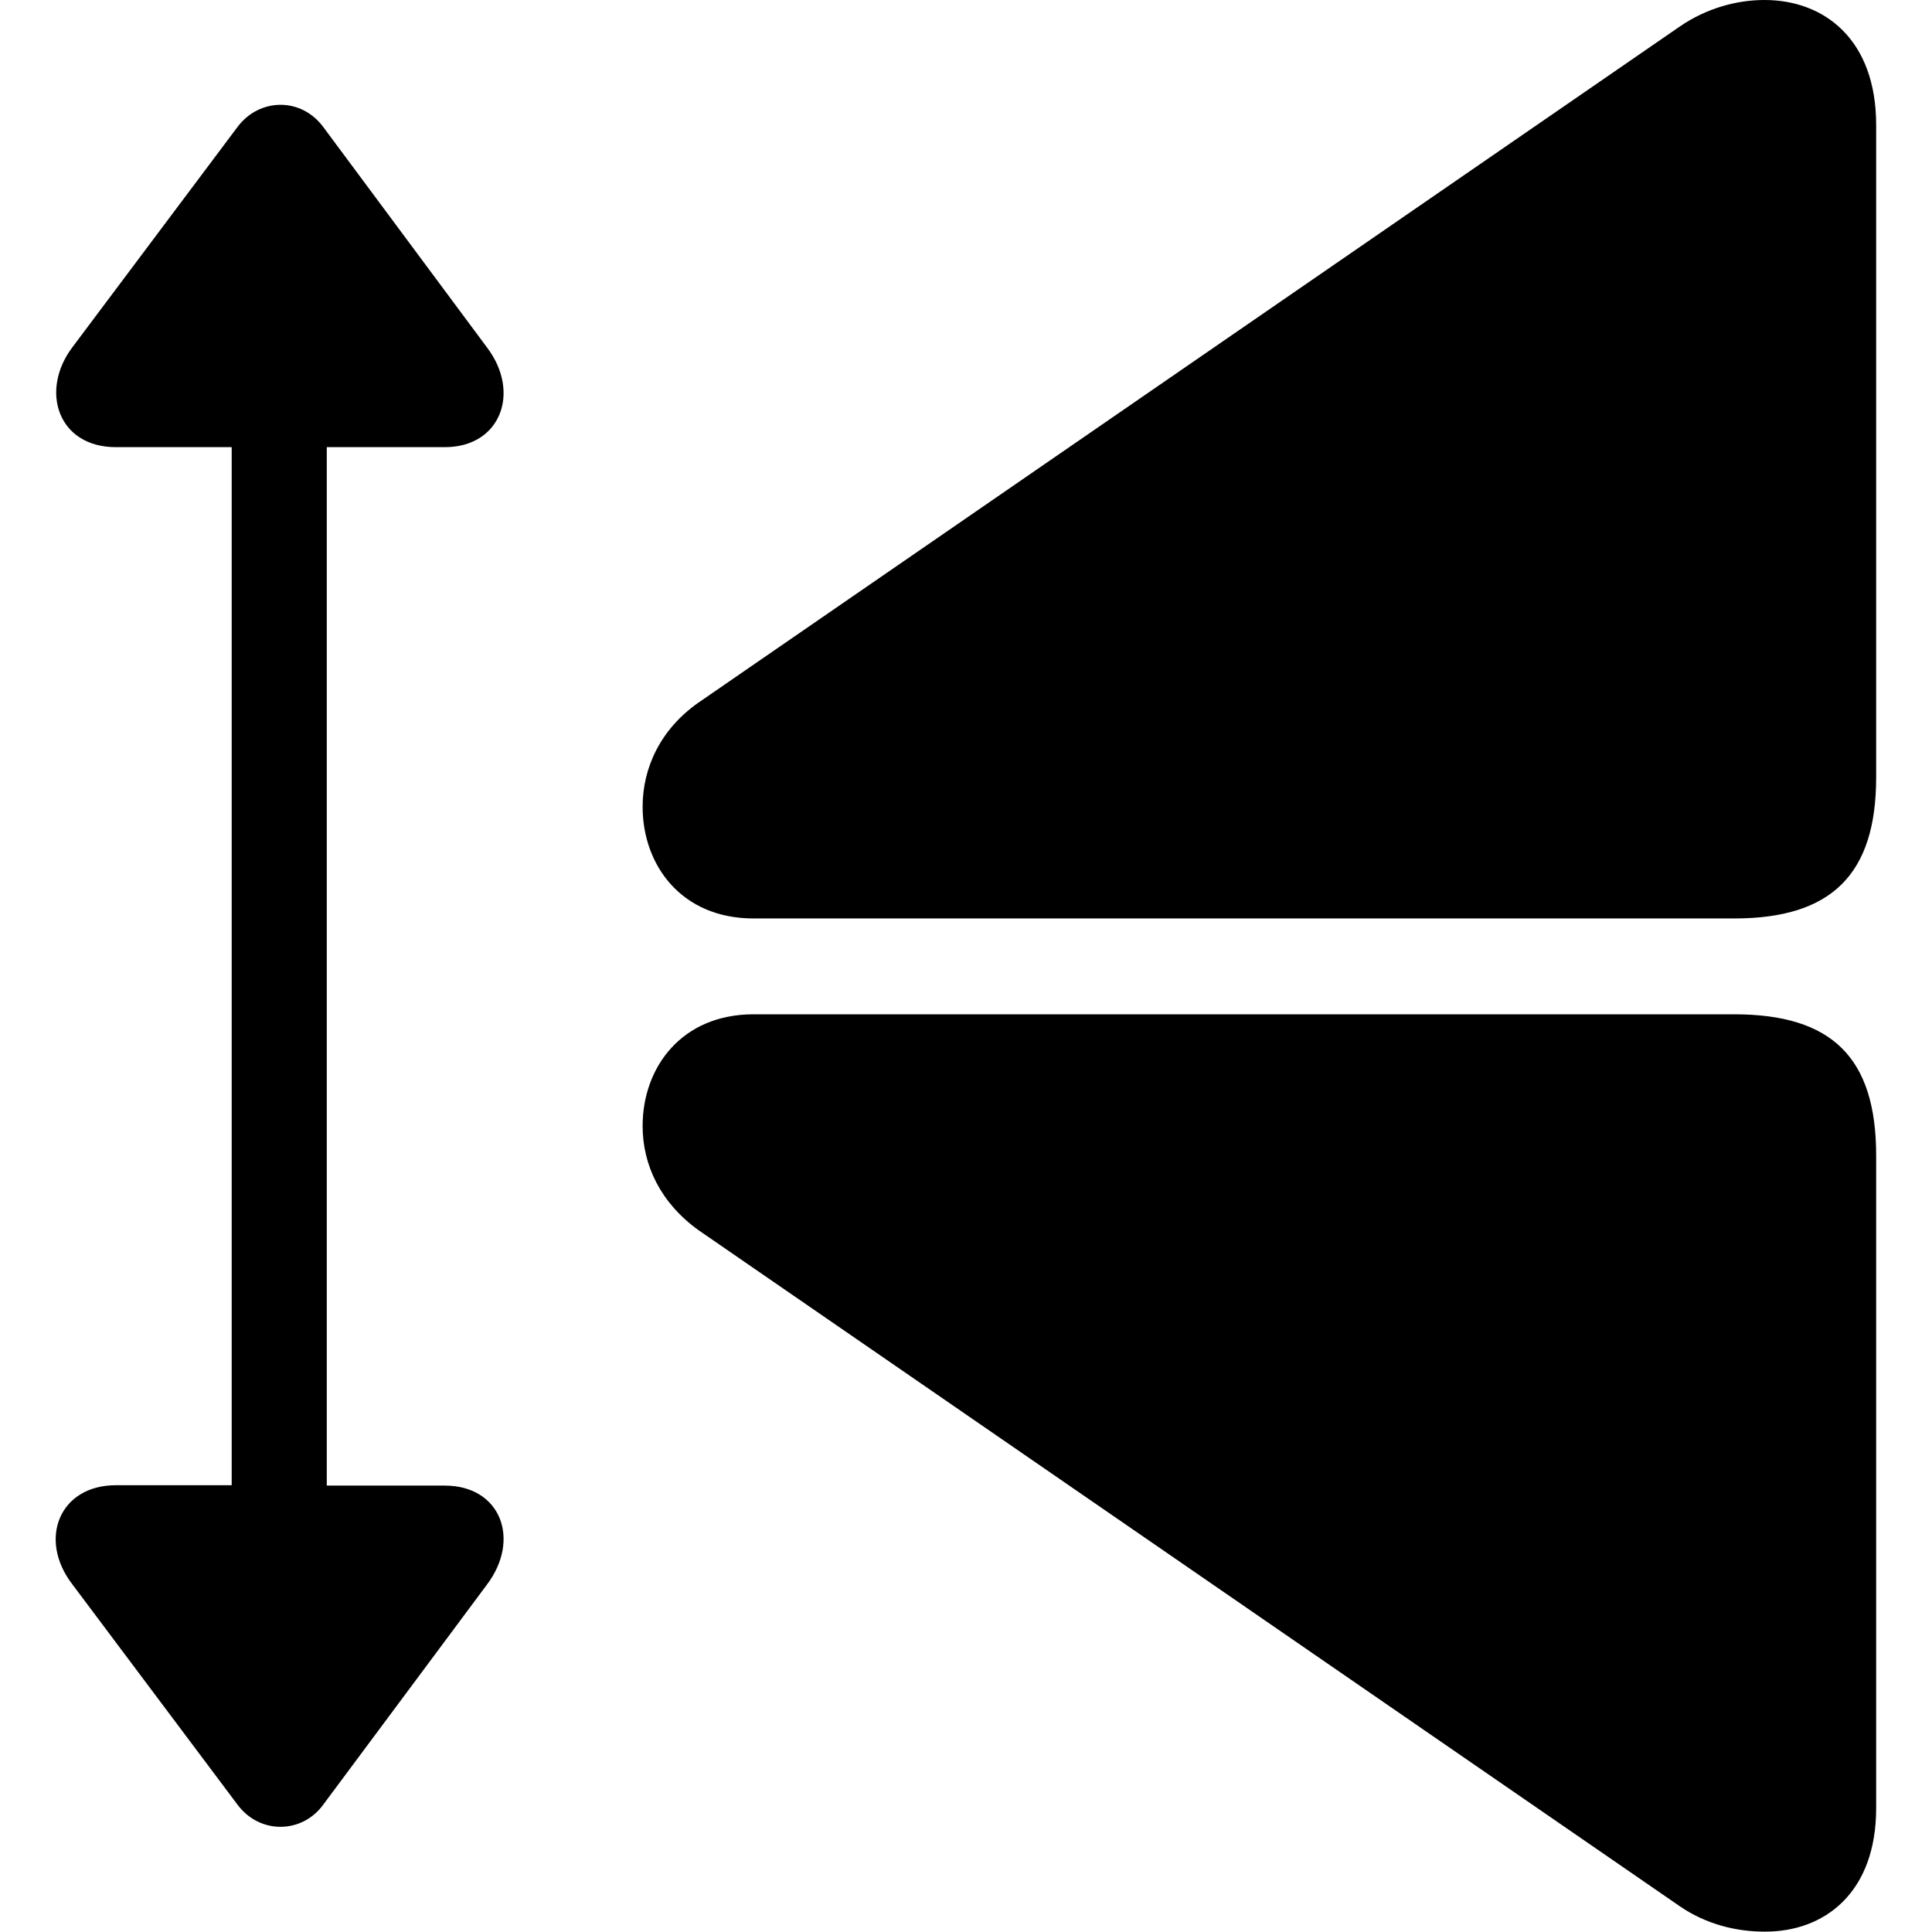 <?xml version="1.0" ?><!-- Generator: Adobe Illustrator 25.0.0, SVG Export Plug-In . SVG Version: 6.00 Build 0)  --><svg xmlns="http://www.w3.org/2000/svg" xmlns:xlink="http://www.w3.org/1999/xlink" version="1.1" id="Layer_1" x="0px" y="0px" viewBox="0 0 512 512" style="enable-background:new 0 0 512 512;" xml:space="preserve">
<path d="M497.2,206V33.1c0-22.6-13.7-33.1-29.6-33.1c-7.4,0-15.4,2.2-22.4,7L185.1,186.2c-10,7-14.8,17.2-14.8,27.6  c0,15.4,10.2,29.6,29.4,29.6h259.9C485.5,243.4,497.2,231.6,497.2,206z M129,420c9.1-12,3.7-26.3-11.1-26.3H86.6V118.5h31.3  c14.8,0,20.2-14.6,11.1-26.5L85.7,33.7c-5.9-8-17-7.8-22.8,0L19.2,92c-8.7,11.5-3.9,26.5,11.5,26.5h30.7v275.1H30.7  c-15,0-20.7,14.4-11.5,26.3l43.7,58.3c5.9,8,17.2,7.8,22.8,0L129,420z M497.2,479.2V306.2c0-25.9-11.7-37.4-37.6-37.4H199.7  c-19.1,0-29.4,14.1-29.4,29.6c0,10.4,4.8,20.4,14.8,27.6l260.1,179.2c7,4.8,15,6.7,22.4,6.7C483.5,512,497.2,501.6,497.2,479.2z"/>
</svg>